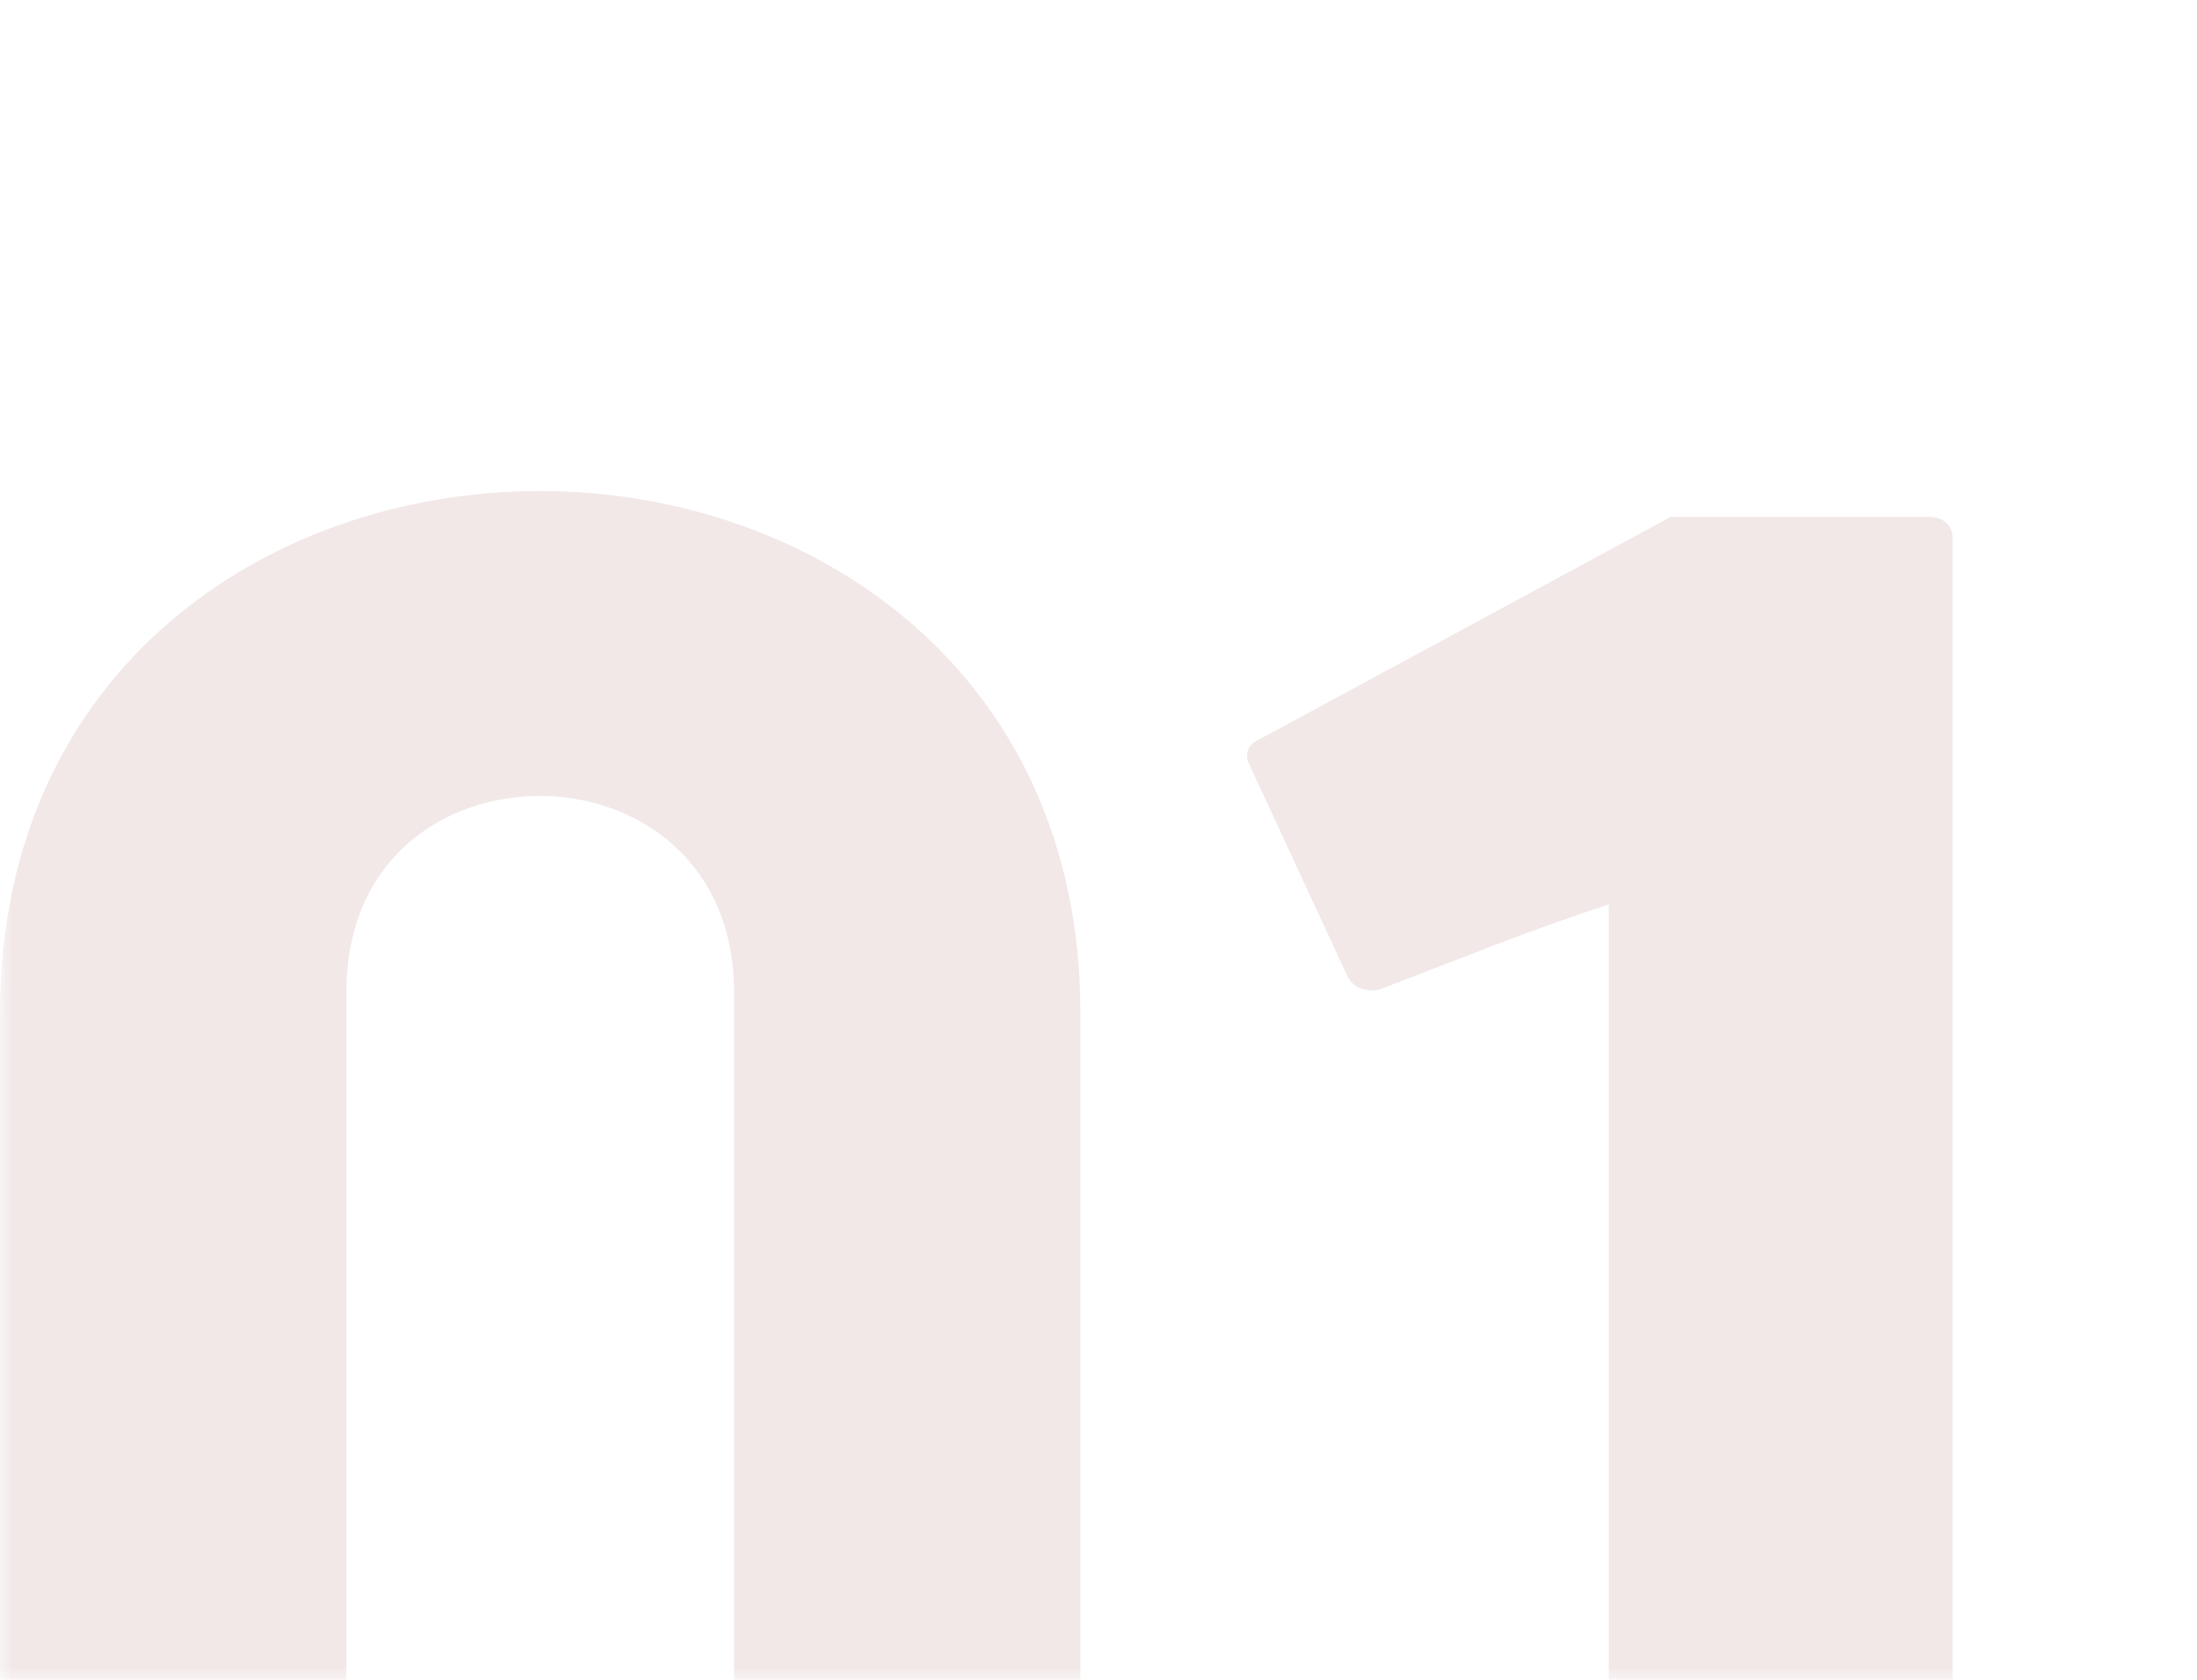 <svg width="85" height="65" viewBox="0 0 85 65" fill="none" xmlns="http://www.w3.org/2000/svg">
<mask id="mask0_2_5540" style="mask-type:alpha" maskUnits="userSpaceOnUse" x="0" y="0" width="85" height="65">
<rect width="85" height="65" fill="#C4C4C4"/>
</mask>
<g mask="url(#mask0_2_5540)">
<path opacity="0.1" d="M41.8 70.8V39.2C41.8 25.9 31.3 19 20.9 19C10.4 19 2.98023e-08 25.9 2.98023e-08 39.2V70.8C2.98023e-08 84.2 10.4 91 20.9 91C31.3 91 41.8 84.2 41.8 70.8ZM28.4 38.4V71.3C28.4 76.4 24.7 79 20.9 79C17.2 79 13.4 76.4 13.4 71.3V38.4C13.4 33.3 17.1 30.8 20.9 30.8C24.6 30.8 28.4 33.3 28.4 38.4ZM75.543 20.8C75.543 20.4 75.243 20 74.643 20H64.643L48.743 28.6C48.243 28.8 48.143 29.2 48.343 29.6L52.143 37.8C52.343 38.2 52.843 38.4 53.343 38.3C56.243 37.2 59.143 36 62.243 35V89.2C62.243 89.6 62.543 90 63.143 90H74.643C75.243 90 75.543 89.6 75.543 89.2V20.8Z" fill="#7A1B1B"/>
</g>
</svg>
